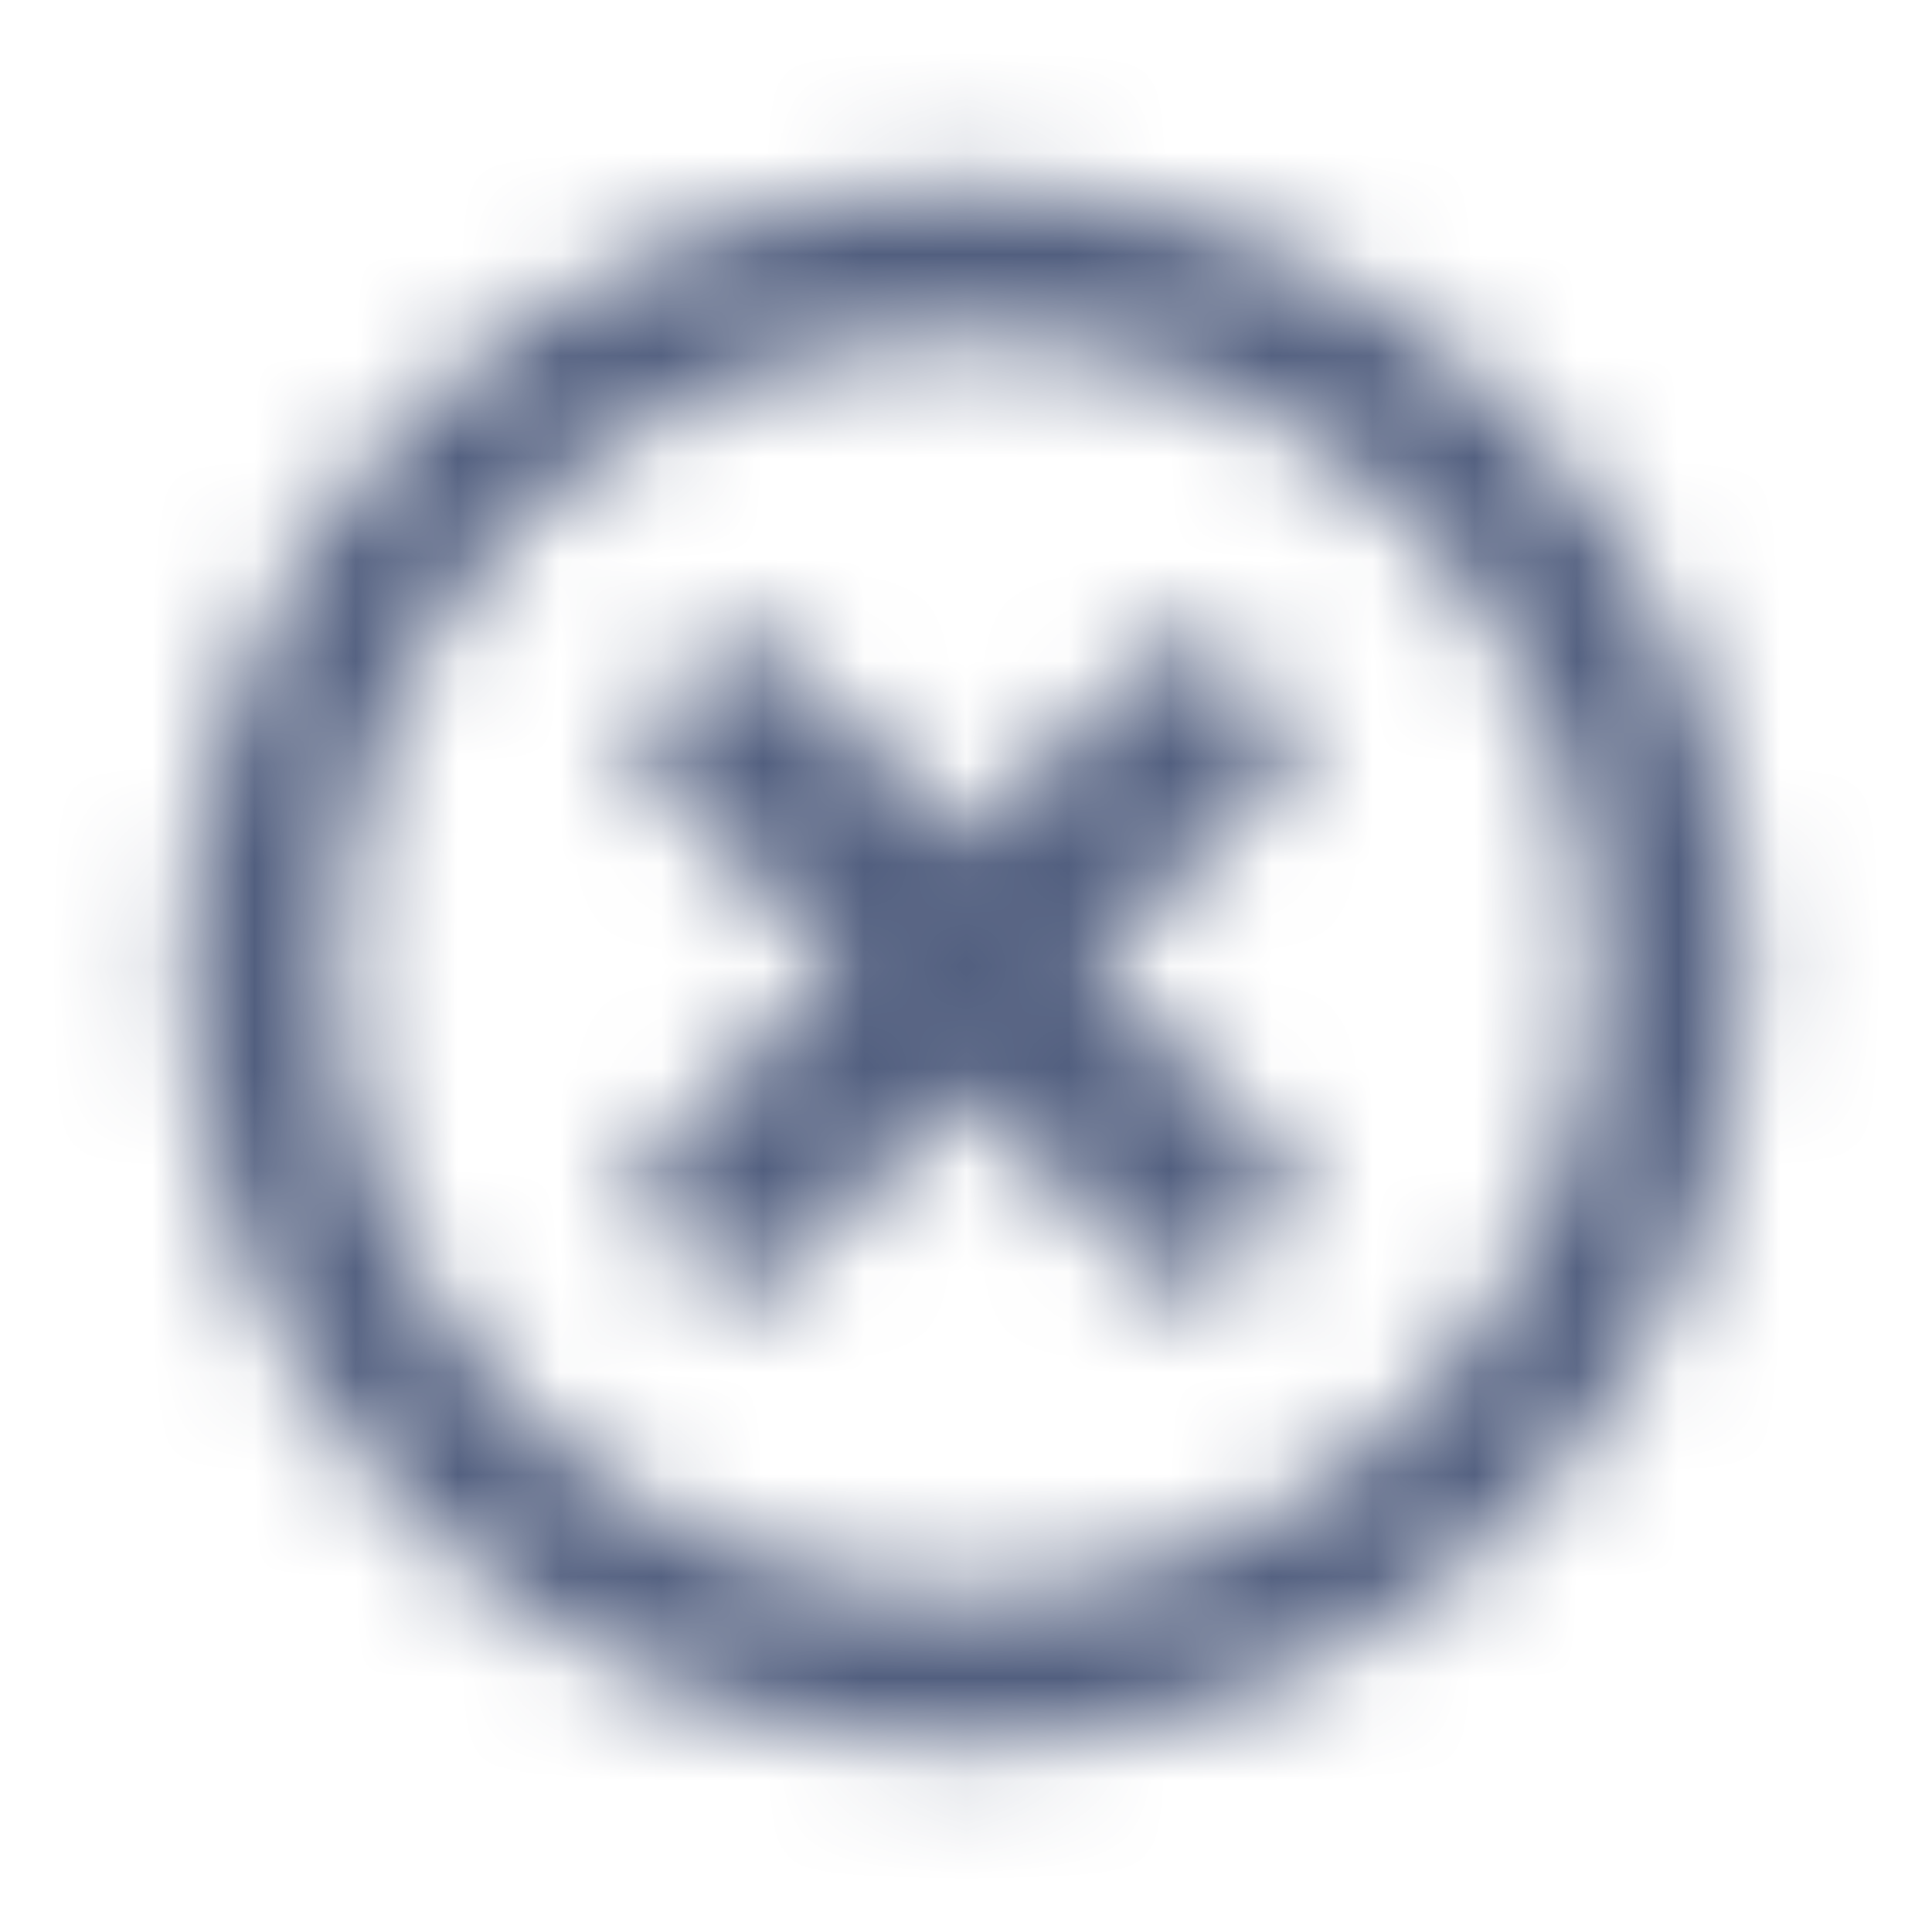 <svg width="19" height="19" viewBox="0 0 19 19" fill="none" xmlns="http://www.w3.org/2000/svg">
<mask id="mask0" mask-type="alpha" maskUnits="userSpaceOnUse" x="1" y="1" width="17" height="17">
<path fill-rule="evenodd" clip-rule="evenodd" d="M9.5 1.83C5.263 1.83 1.831 5.263 1.831 9.499C1.831 13.736 5.263 17.169 9.5 17.169C13.736 17.169 17.169 13.736 17.169 9.499C17.169 5.263 13.736 1.83 9.5 1.83ZM9.5 15.684C6.083 15.684 3.315 12.916 3.315 9.499C3.315 6.082 6.083 3.314 9.5 3.314C12.917 3.314 15.685 6.082 15.685 9.499C15.685 12.916 12.917 15.684 9.5 15.684ZM10.724 9.499L12.648 7.576C12.793 7.431 12.793 7.195 12.648 7.05L11.949 6.351C11.804 6.206 11.569 6.206 11.423 6.351L9.5 8.275L7.576 6.351C7.431 6.206 7.196 6.206 7.051 6.351L6.352 7.05C6.206 7.195 6.206 7.431 6.352 7.576L8.275 9.499L6.352 11.423C6.206 11.568 6.206 11.803 6.352 11.949L7.051 12.648C7.196 12.793 7.431 12.793 7.576 12.648L9.5 10.724L11.423 12.648C11.569 12.793 11.804 12.793 11.949 12.648L12.648 11.949C12.793 11.803 12.793 11.568 12.648 11.423L10.724 9.499Z" fill="white"/>
</mask>
<g mask="url(#mask0)">
<rect width="19" height="19" fill="#525F7F"/>
</g>
</svg>
